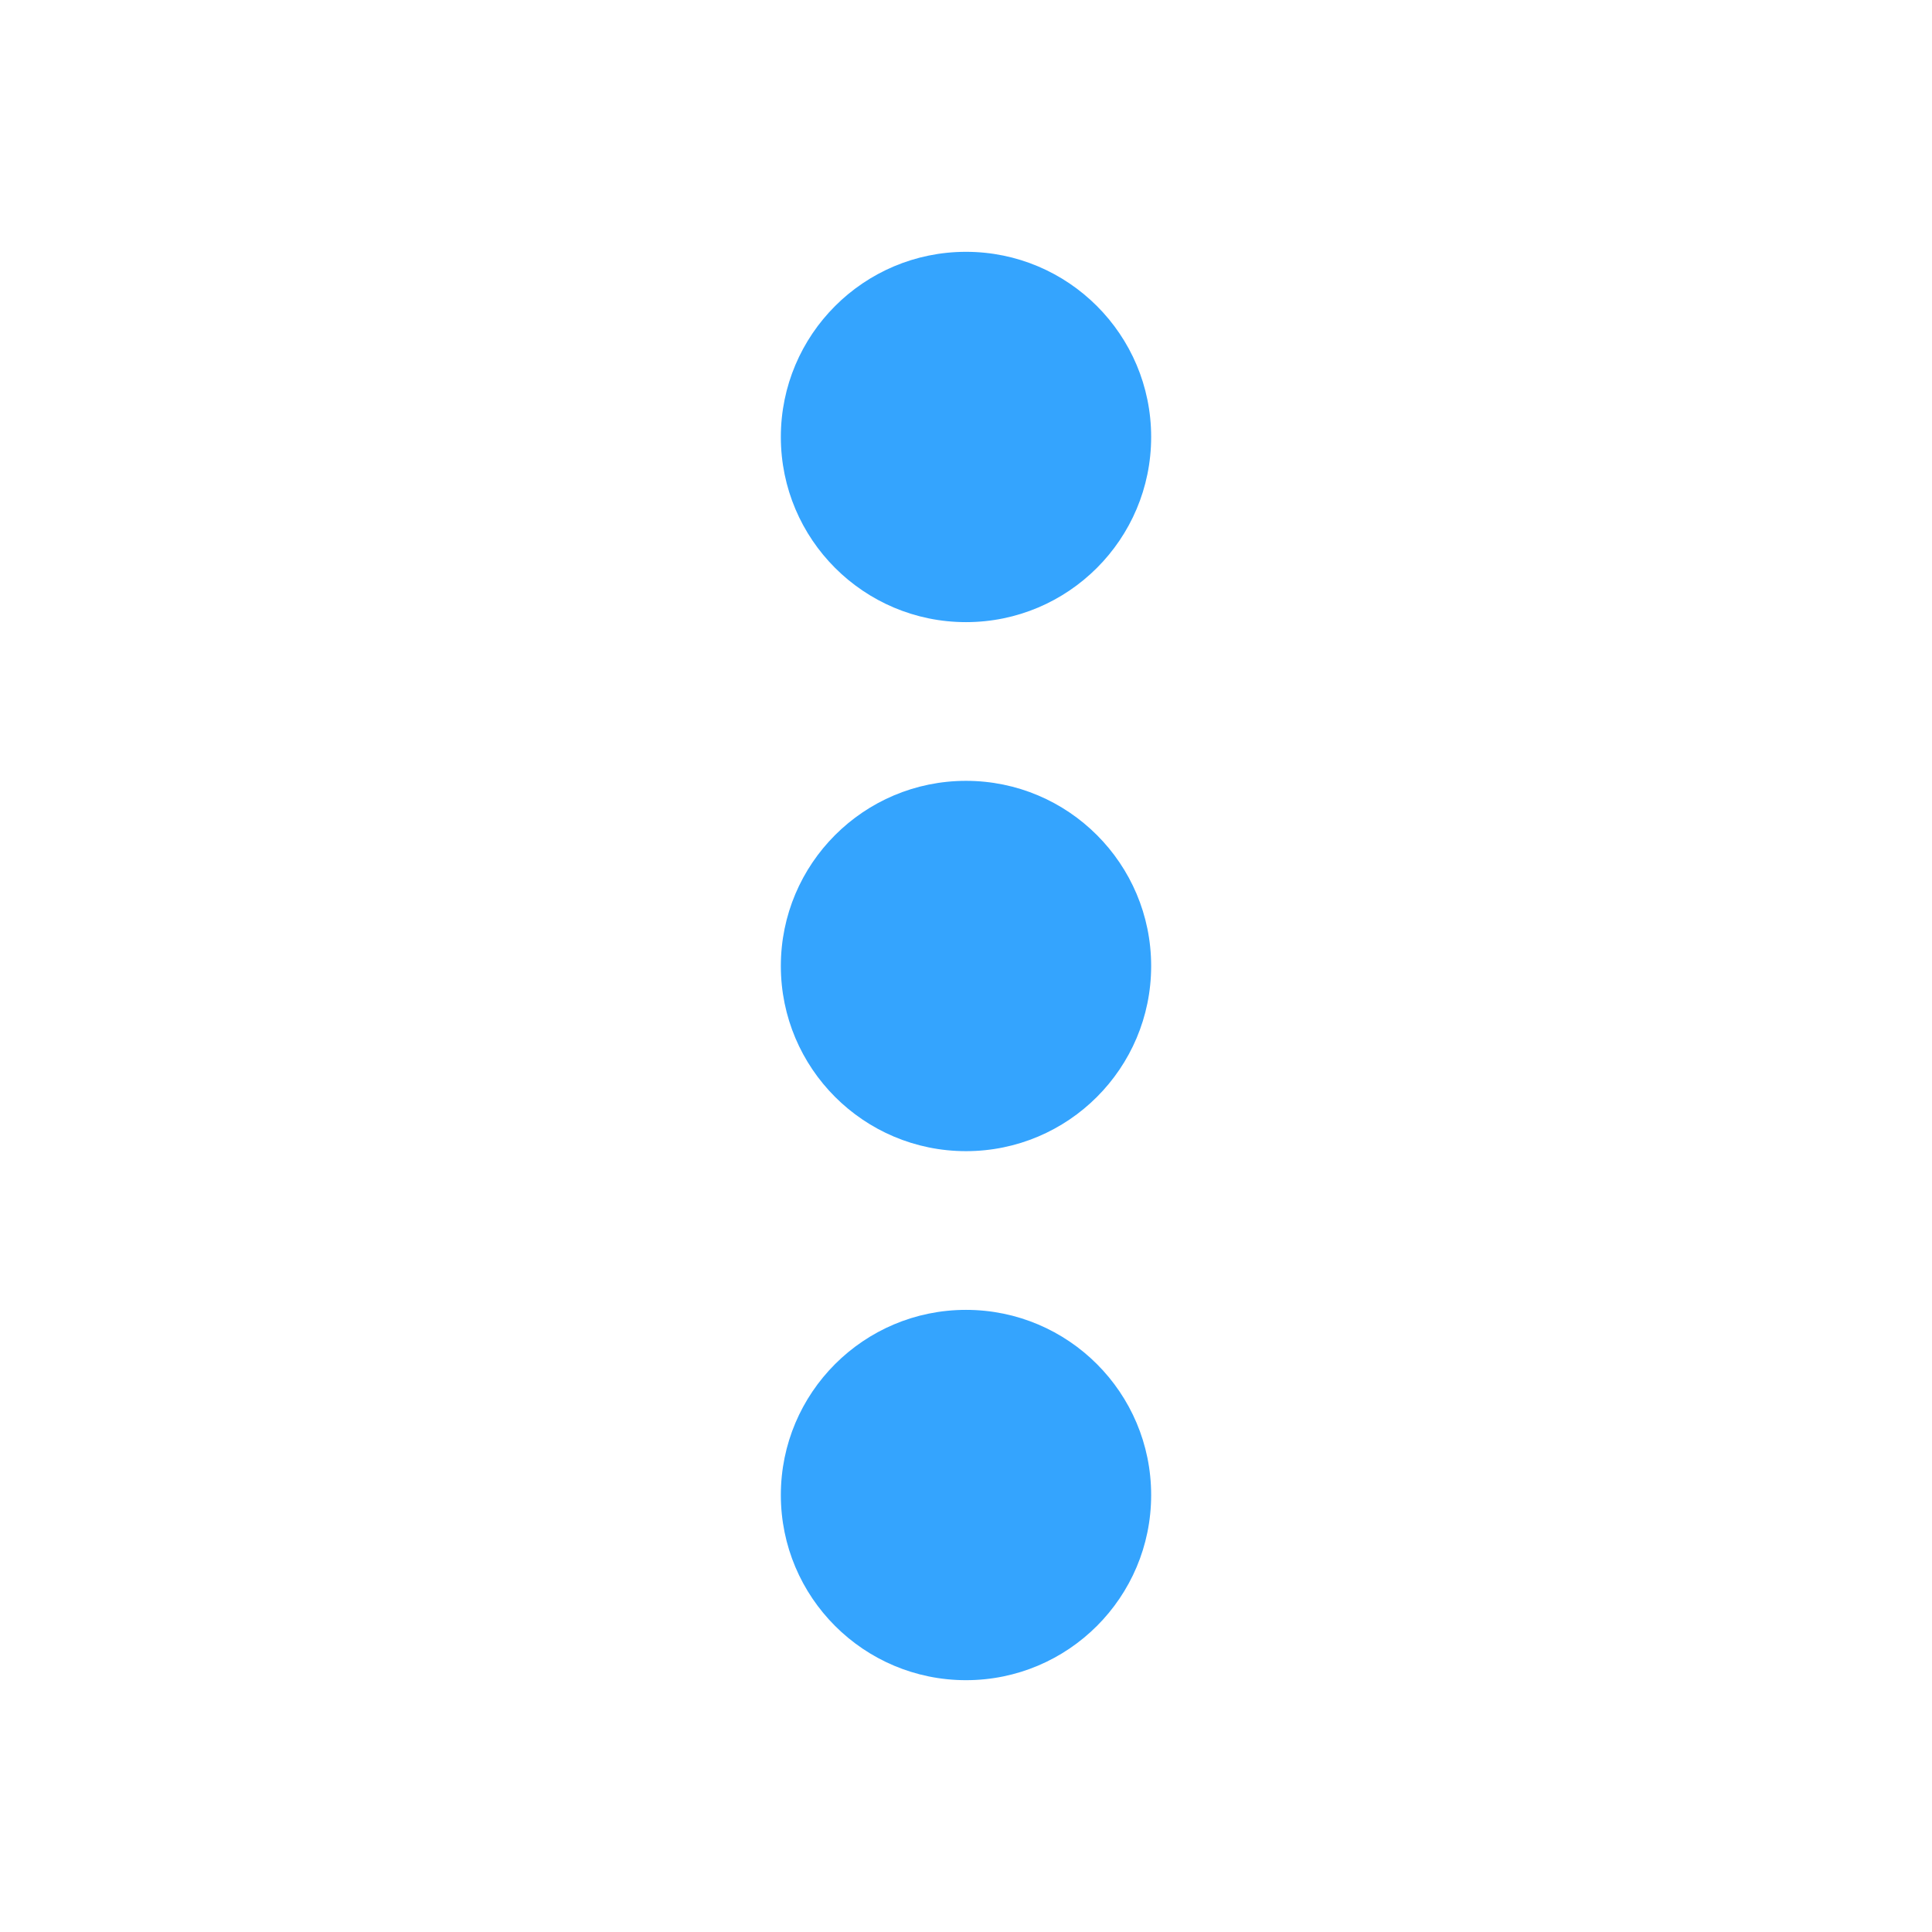 <?xml version="1.0" encoding="UTF-8" standalone="no" ?>
<!DOCTYPE svg PUBLIC "-//W3C//DTD SVG 1.1//EN" "http://www.w3.org/Graphics/SVG/1.1/DTD/svg11.dtd">
<svg xmlns="http://www.w3.org/2000/svg" xmlns:xlink="http://www.w3.org/1999/xlink" version="1.1" width="1080" height="1080" viewBox="0 0 1080 1080" xml:space="preserve">
<desc>Created with Fabric.js 5.2.4</desc>
<defs>
</defs>
<rect x="0" y="0" width="100%" height="100%" fill="transparent"></rect>
<g transform="matrix(1 0 0 1 540 540)" id="38dd971f-78c6-4561-8eaa-43300a653918"  >
<rect style="stroke: none; stroke-width: 1; stroke-dasharray: none; stroke-linecap: butt; stroke-dashoffset: 0; stroke-linejoin: miter; stroke-miterlimit: 4; fill: rgb(255,255,255); fill-rule: nonzero; opacity: 1; visibility: hidden;" vector-effect="non-scaling-stroke"  x="-540" y="-540" rx="0" ry="0" width="1080" height="1080" />
</g>
<g transform="matrix(1 0 0 1 540 540)" id="849561dd-eb53-48c2-ba7a-68c6bdd55e5b"  >
</g>
<g transform="matrix(1.83 0 0 1.83 540 540)"  >
<g style="" vector-effect="non-scaling-stroke"   >
		<g transform="matrix(1 0 0 1 -490 -490)"  >
<rect style="stroke: none; stroke-width: 1; stroke-dasharray: none; stroke-linecap: butt; stroke-dashoffset: 0; stroke-linejoin: miter; stroke-miterlimit: 4; fill: rgb(255,255,255); fill-opacity: 0; fill-rule: nonzero; opacity: 1;" vector-effect="non-scaling-stroke"  x="-50" y="-50" rx="0" ry="0" width="100" height="100" />
</g>
		<g transform="matrix(1 0 0 1 0 0)"  >
<rect style="stroke: none; stroke-width: 1; stroke-dasharray: none; stroke-linecap: butt; stroke-dashoffset: 0; stroke-linejoin: miter; stroke-miterlimit: 4; fill: rgb(255,255,255); fill-rule: nonzero; opacity: 1; visibility: hidden;" vector-effect="non-scaling-stroke"  x="-540" y="-540" rx="0" ry="0" width="1080" height="1080" />
</g>
		<g transform="matrix(1.01 0 0 1.01 0 0)"  >
<path style="stroke: rgb(0,0,0); stroke-width: 0; stroke-dasharray: none; stroke-linecap: butt; stroke-dashoffset: 0; stroke-linejoin: miter; stroke-miterlimit: 4; fill: rgb(52,164,254); fill-rule: nonzero; opacity: 1;" vector-effect="non-scaling-stroke"  transform=" translate(-64, -256)" d="M 64 360 C 33.072 360 8 385.072 8 416 C 8 446.928 33.072 472 64 472 C 94.928 472 120 446.928 120 416 C 120 385.072 94.928 360 64 360 z M 64 200 C 33.072 200 8 225.072 8 256 C 8 286.928 33.072 312 64 312 C 94.928 312 120 286.928 120 256 C 120 225.072 94.928 200 64 200 z M 120 96 C 120 65.072 94.928 40 64 40 C 33.072 40 8 65.072 8 96 C 8 126.928 33.072 152 64 152 C 94.928 152 120 126.928 120 96 z" stroke-linecap="round" />
</g>
</g>
</g>
</svg>